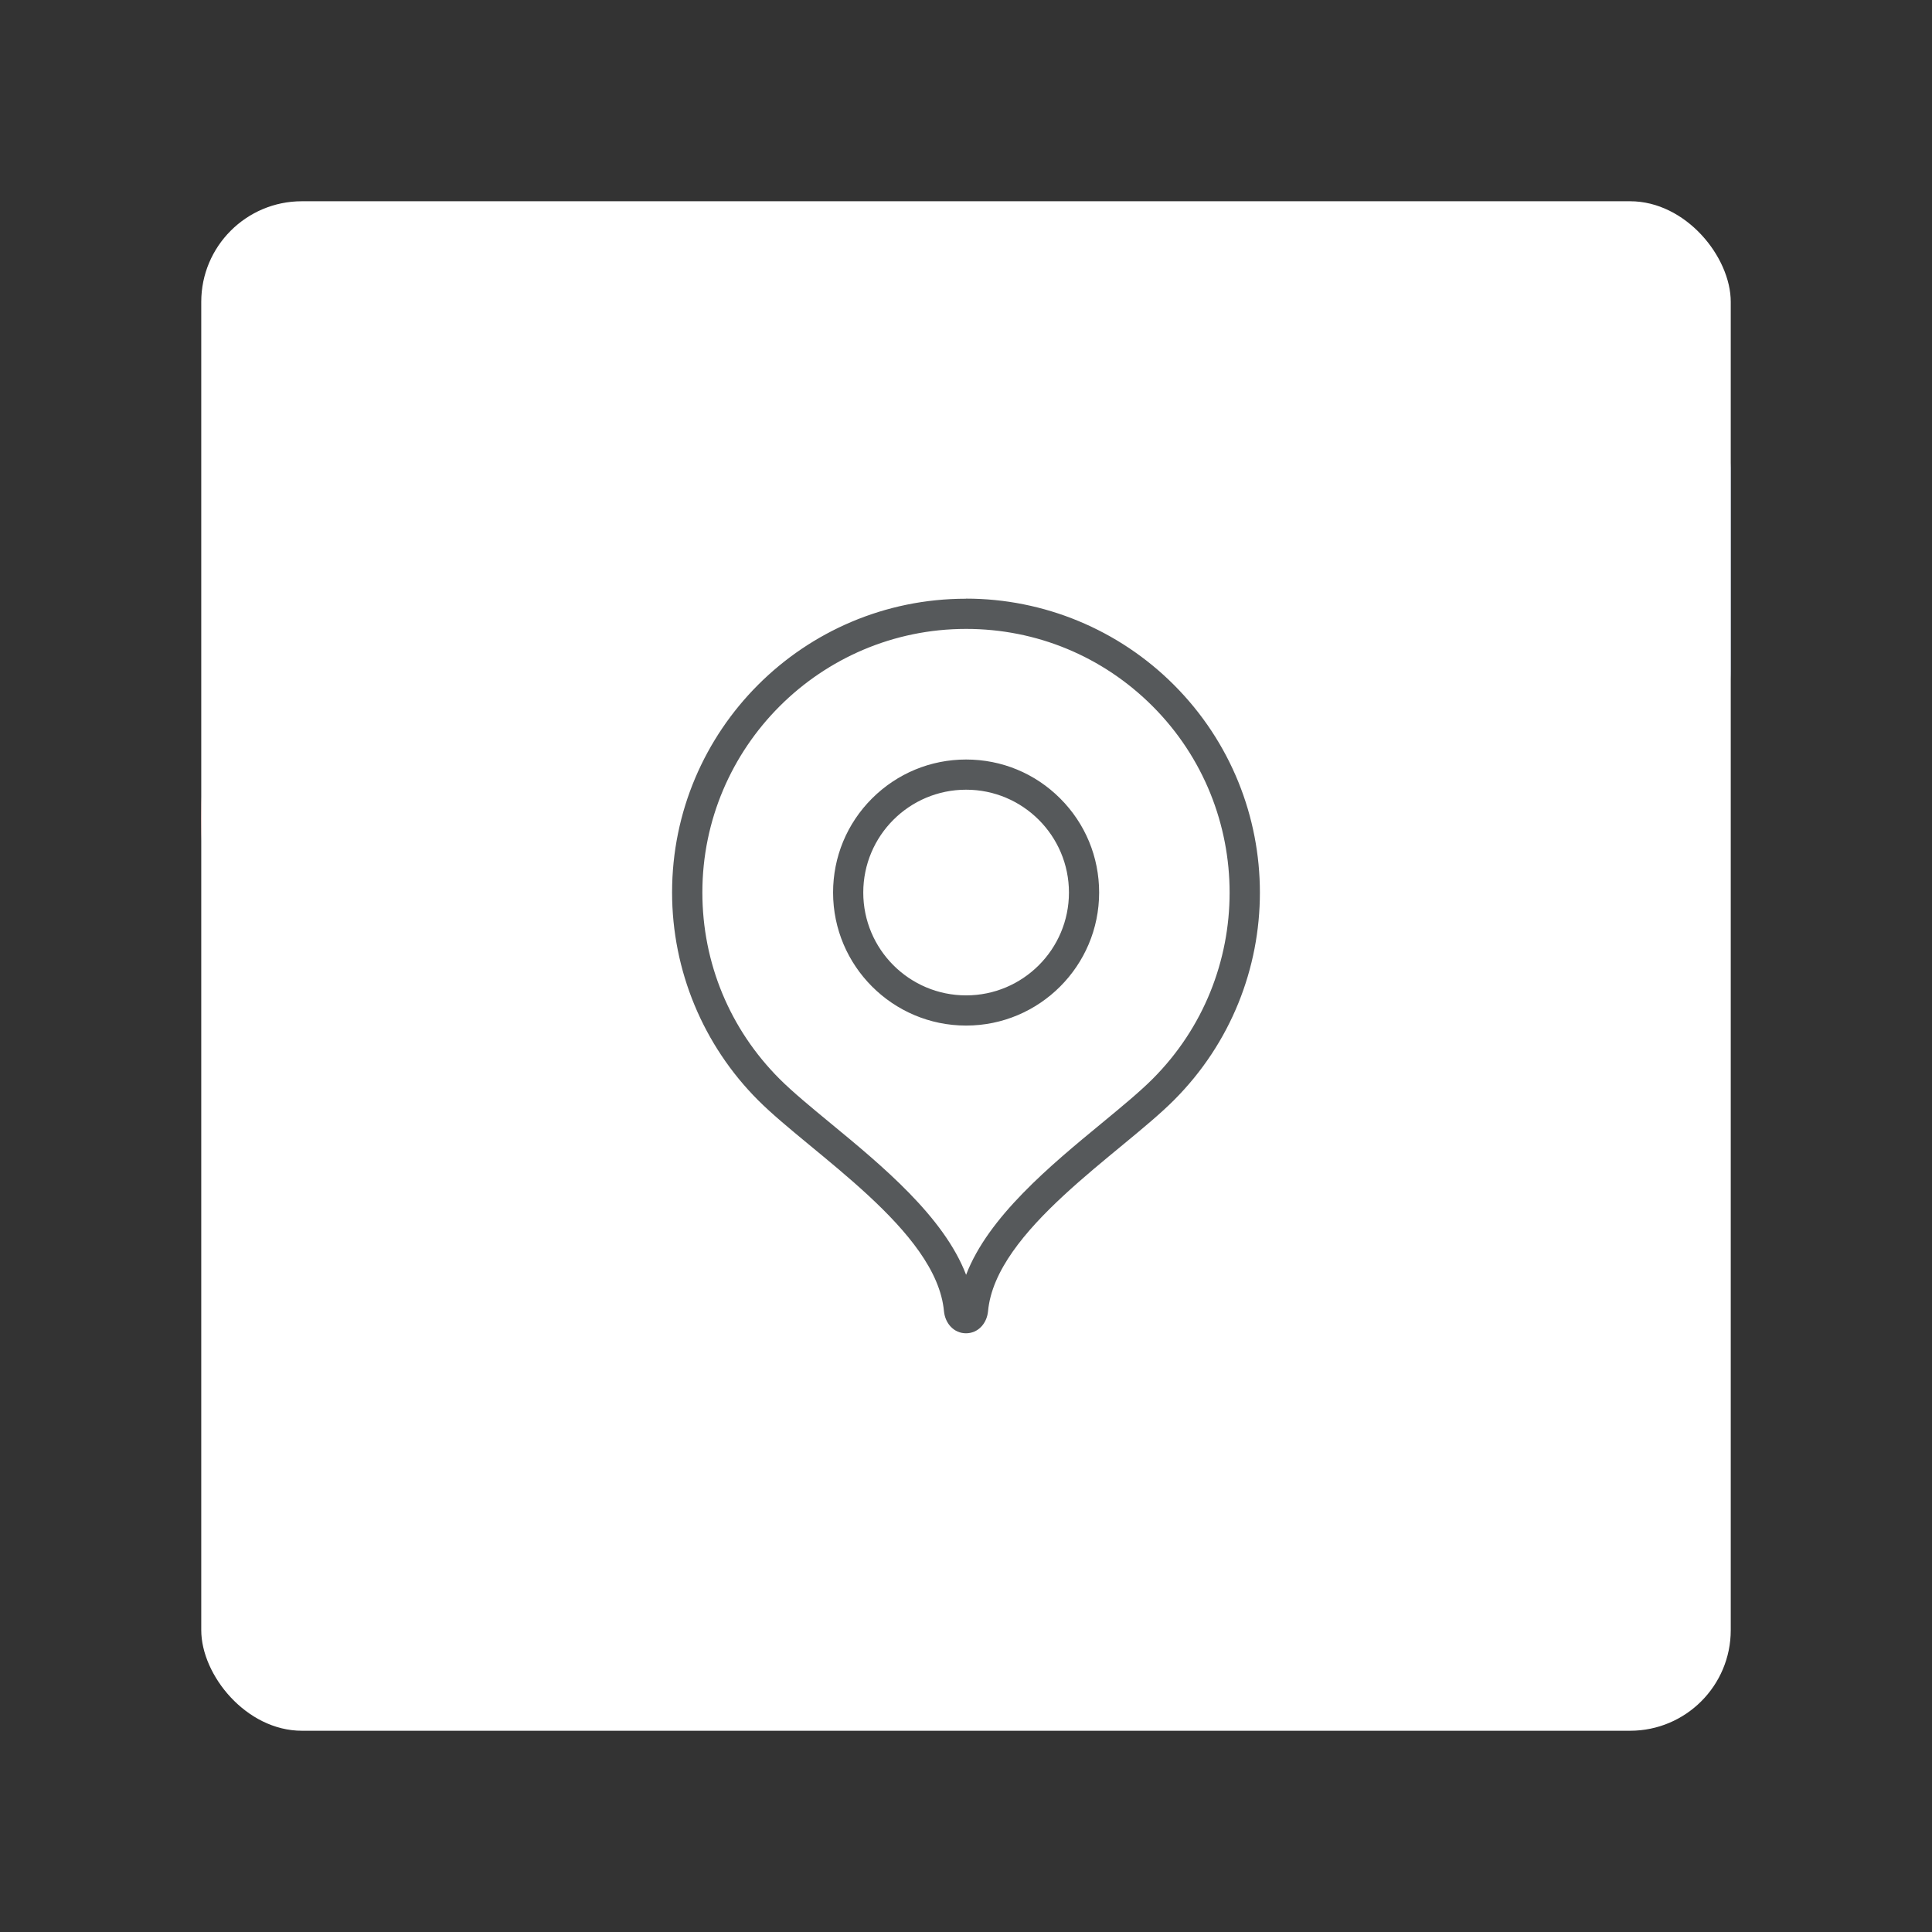 <?xml version="1.0" encoding="UTF-8"?><svg id="uuid-36a26c5f-5521-4b51-aae6-e3f49379ea60" xmlns="http://www.w3.org/2000/svg" width="192" height="192" viewBox="0 0 192 192"><rect x="0" y="0" width="192" height="192" fill="#333333" stroke="none"/><g id="uuid-27c37e75-3040-44dc-875b-0613d65cf1fb"><g id="uuid-45b58c13-0114-48d1-8a75-75d11b5c69b0"><path d="m143.97,169.09h16.44c2.79,0,5.06-2.25,5.07-5.04,0,0,0,0,0-.01v-19.17h-32.01l5.66,20.51c.6,2.18,2.58,3.7,4.84,3.71Z" fill="#56595b" stroke-width="0"/><path d="m168.27,41.64l-2.8-.25c.63-10.53-12.16-17.77-19.24-17.73,0,0-68-.75-68-.75l-.49,128.85h87.72v-72.7c4.01-2.9,6.54-7.5,6.52-12.48,0,0,0-20.06,0-20.06,0-2.28-1.52-4.28-3.73-4.88h0Z" fill="#9abeff" stroke-width="0"/><circle cx="144.02" cy="129.27" r="12.73" fill="#fff" stroke-width="0"/><path d="m74.16,138.2h35.55c7.53-.13,12.03,6.62,12.24,13.57h-47.79v-13.57Z" fill="#728dbe" stroke-width="0"/><path d="m148.31,107.55h-48.96V34.37h40.05c8.14,0,16.1,6.08,16.46,14.19l.92,50.22c.21,4.79-3.67,8.81-8.46,8.78Z" fill="#fff" stroke-width="0"/><path d="m78.48,22.91c-32.29,0-58.48,26.16-58.48,58.45,0,15.52,6.16,30.4,17.13,41.37,10.58,10.58,35.5,25.89,36.97,41.97.23,2.42,1.96,4.39,4.39,4.39s4.15-1.96,4.39-4.39c1.46-16.08,26.39-31.39,36.97-41.97,22.84-22.83,22.84-59.85.02-82.69-10.97-10.97-25.85-17.14-41.37-17.13Z" fill="#ff837d" stroke-width="0"/><path d="m78.48,101.85c11.3,0,20.47-9.16,20.47-20.46,0-11.3-9.16-20.47-20.46-20.47h0c-11.3,0-20.46,9.17-20.46,20.47,0,11.3,9.16,20.46,20.46,20.46Z" fill="#fff" stroke-width="0"/></g><g id="uuid-0b96fd25-9bae-4c15-8b70-482b8861b4f5"><rect x="20" y="20" width="152" height="152" rx="10" ry="10" fill="#fff" stroke-width="0"/><path d="m96.01,62.5c7,0,13.58,2.73,18.53,7.68,10.21,10.22,10.21,26.84,0,37.05-1.28,1.28-3.11,2.79-5.05,4.39-5.11,4.21-11.27,9.3-13.48,15.07-2.21-5.78-8.37-10.86-13.48-15.07-1.94-1.6-3.77-3.11-5.05-4.39-4.95-4.95-7.68-11.53-7.68-18.54,0-14.44,11.76-26.19,26.21-26.19h0m0,39.42h0c7.29,0,13.22-5.93,13.22-13.22,0-3.53-1.37-6.85-3.87-9.35-2.5-2.5-5.82-3.87-9.35-3.87-3.53,0-6.85,1.38-9.35,3.87-2.5,2.5-3.87,5.82-3.87,9.35,0,7.29,5.93,13.22,13.22,13.22m0-42.42h-.02c-16.12,0-29.2,13.07-29.2,29.19,0,7.75,3.08,15.18,8.56,20.66,5.28,5.28,17.73,12.93,18.46,20.96.12,1.21.98,2.19,2.19,2.19s2.07-.98,2.19-2.19c.73-8.03,13.18-15.68,18.46-20.96,11.41-11.4,11.41-29.89,0-41.3-5.48-5.48-12.91-8.56-20.65-8.56h0Zm0,39.42h0c-5.64,0-10.22-4.58-10.22-10.22,0-5.64,4.57-10.22,10.22-10.22h0c5.64,0,10.22,4.58,10.22,10.22,0,5.64-4.58,10.22-10.22,10.22h0Z" fill="#56595b" stroke-width="0"/></g></g></svg>